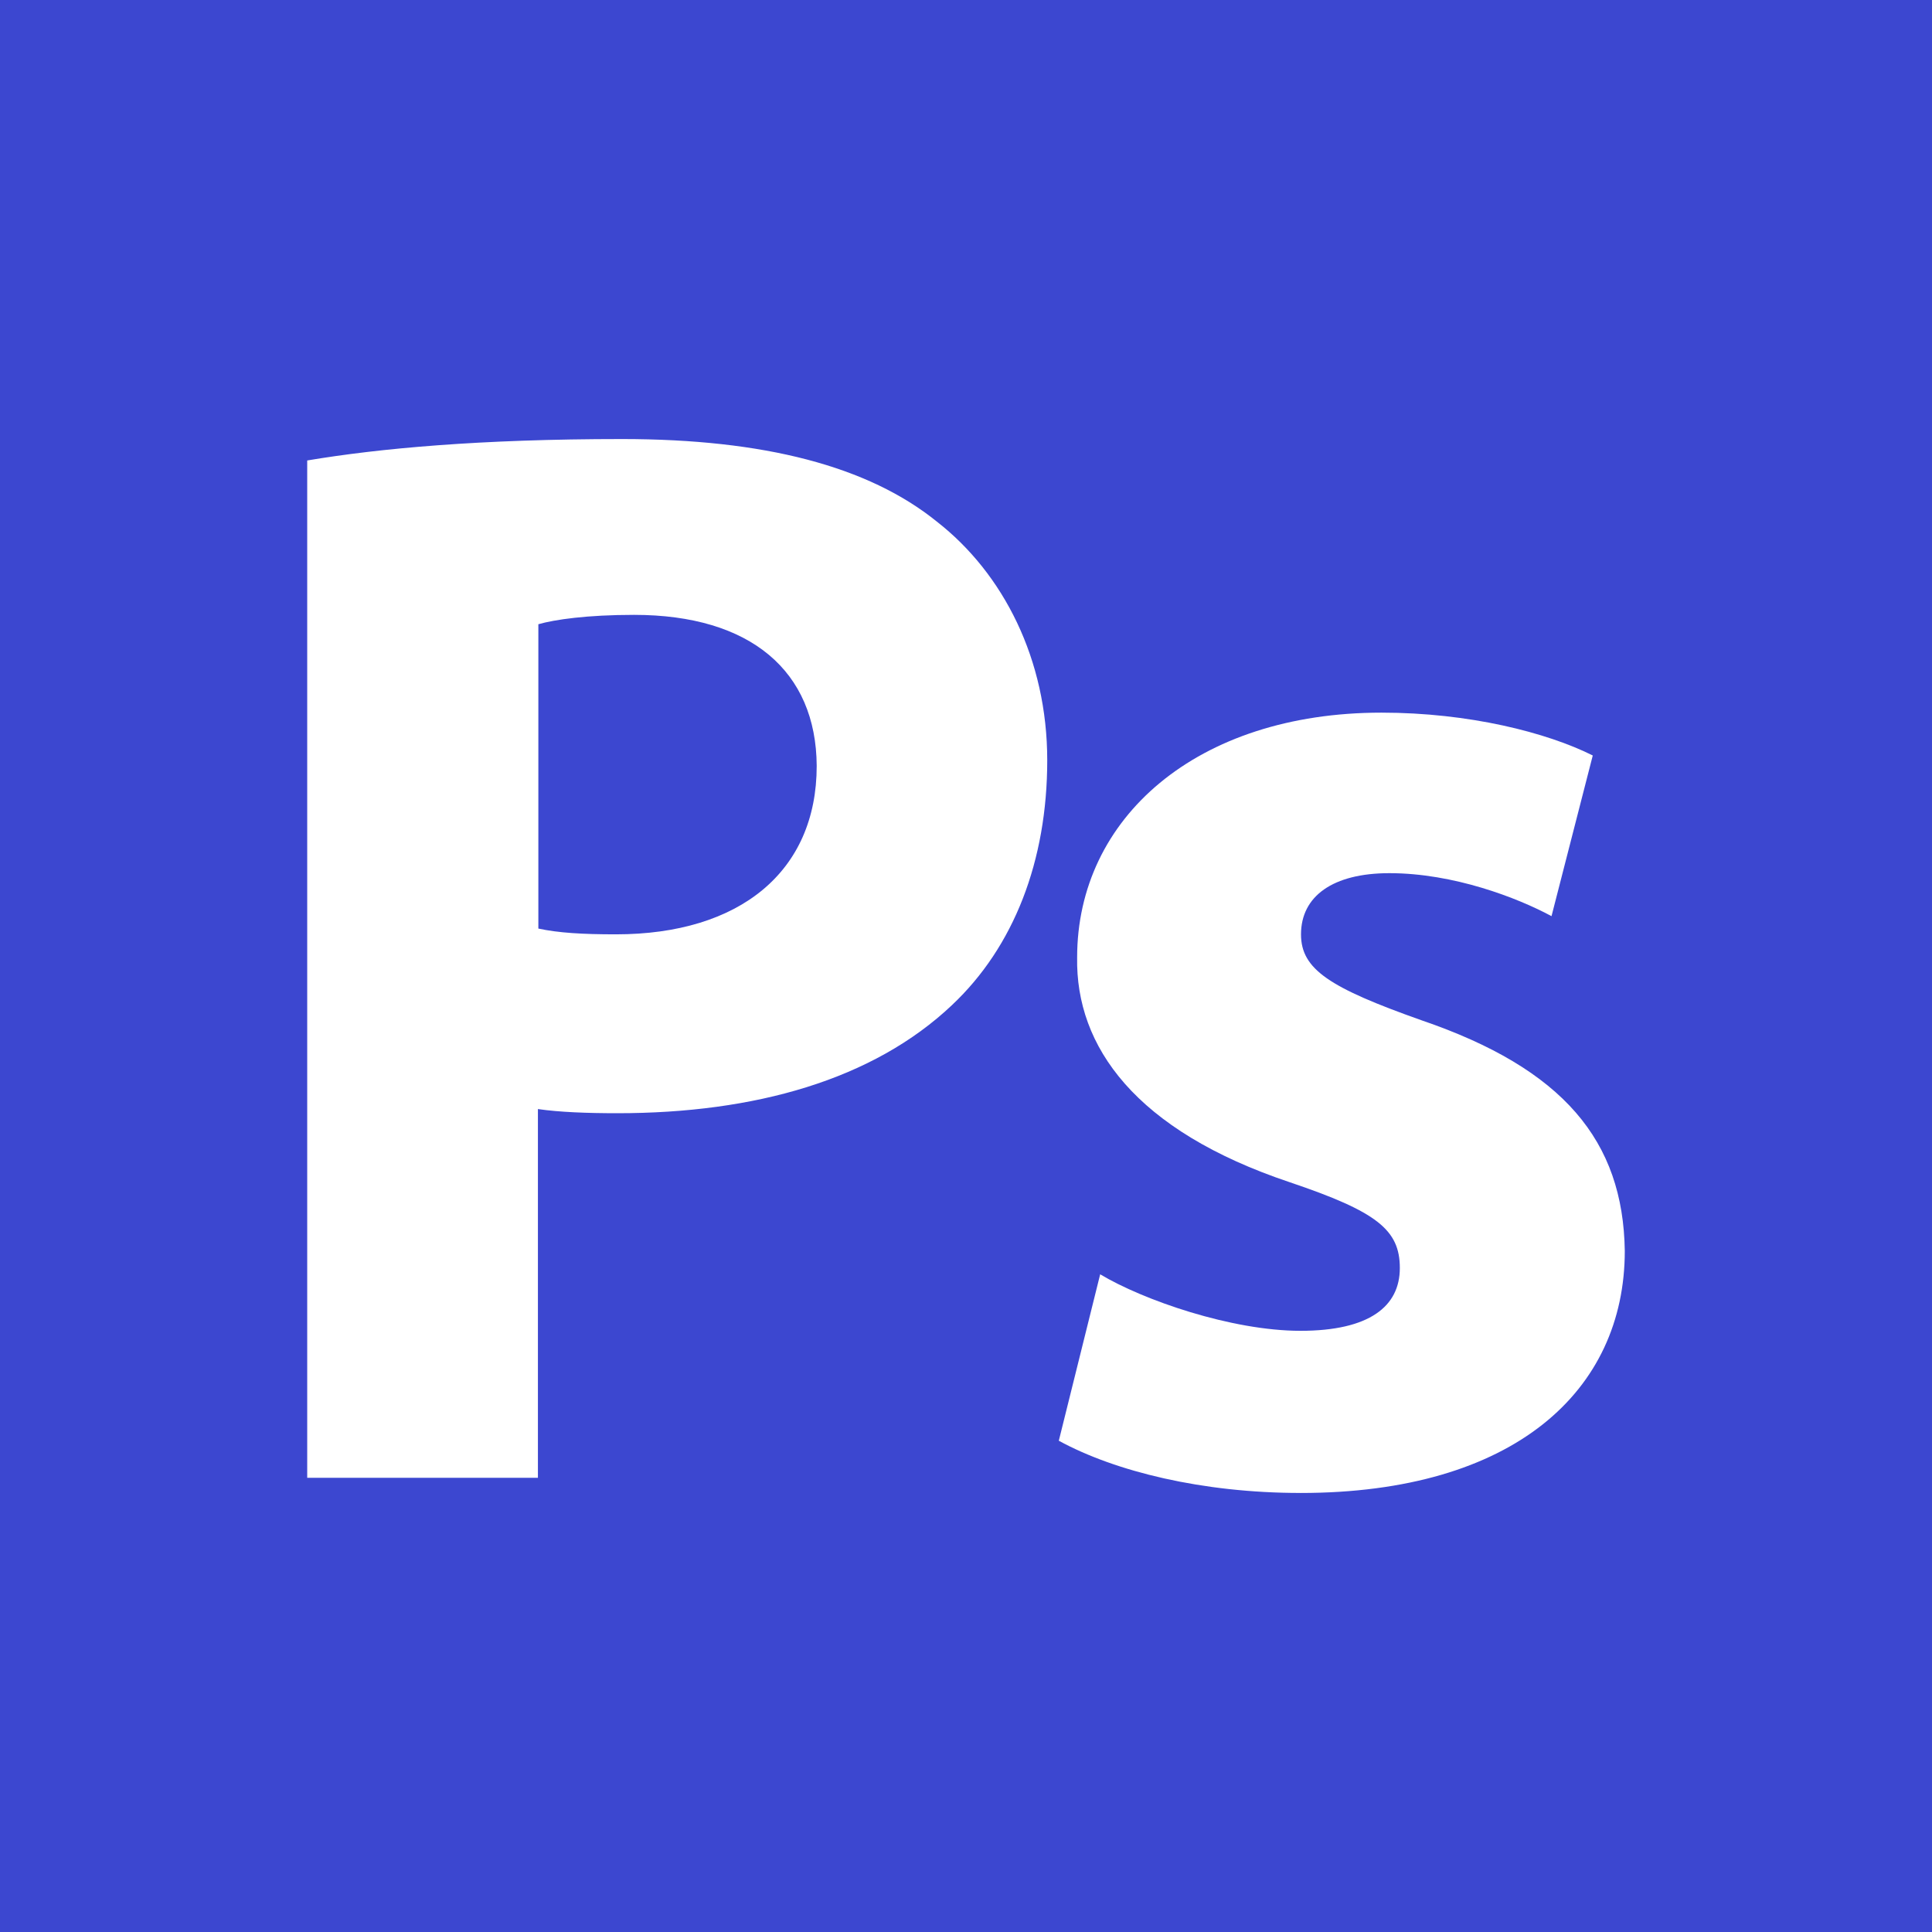<?xml version="1.0" encoding="UTF-8"?>
<svg id="Layer_1" data-name="Layer 1" xmlns="http://www.w3.org/2000/svg" viewBox="0 0 800 800">
  <rect x="0" y="0" width="800" height="800" fill="#333333" stroke="none"/>
  <defs>
    <style>
      .cls-1 {
        fill: #fff;
      }

      .cls-2 {
        fill: #3c47d0;
        fill-rule: evenodd;
      }
    </style>
  </defs>
  <rect class="cls-1" x="59.85" y="132.37" width="687.85" height="557.18"/>
  <g>
    <path class="cls-2" d="m262.56,254.6c-19.46,0-32.88,1.94-39.64,3.88v126.02c8.26,1.78,18.24,2.39,32.1,2.39,51.28,0,83.16-25.95,83.16-69.75-.22-39.2-27.33-62.54-75.62-62.54Z"/>
    <path class="cls-2" d="m0,0v800h800V0H0Zm394.23,416.16c-32.71,30.94-81.61,44.8-138.61,44.8-12.53,0-24.01-.44-32.88-1.72v152.69h-95.53V190.67c29.67-4.99,71.47-8.87,130.35-8.87s102.01,11.25,130.4,34.21c27.5,21.46,45.68,57,45.68,98.8,0,41.75-13.86,77.29-39.42,101.35Zm144.27,202.04c-40.53,0-76.68-8.87-100.07-21.62l17.13-68.92c17.74,10.65,54.34,23.4,82.94,23.4s41.14-10.15,41.14-26-9.54-23.34-45.46-35.48c-64.15-21.45-88.82-56.33-88.16-93.14,0-57.61,49.4-101.35,126.02-101.35,36.21,0,68.47,8.21,87.49,17.74l-17.08,66.53c-14.08-7.59-40.53-17.8-67.14-17.8-23.4,0-36.59,9.54-36.59,25.34,0,14.52,11.92,22.12,49.79,35.54,58.94,20.12,83.61,50.01,84.28,95.53,0,57.83-45.74,100.24-134.29,100.24Z"/>
  </g>
</svg>